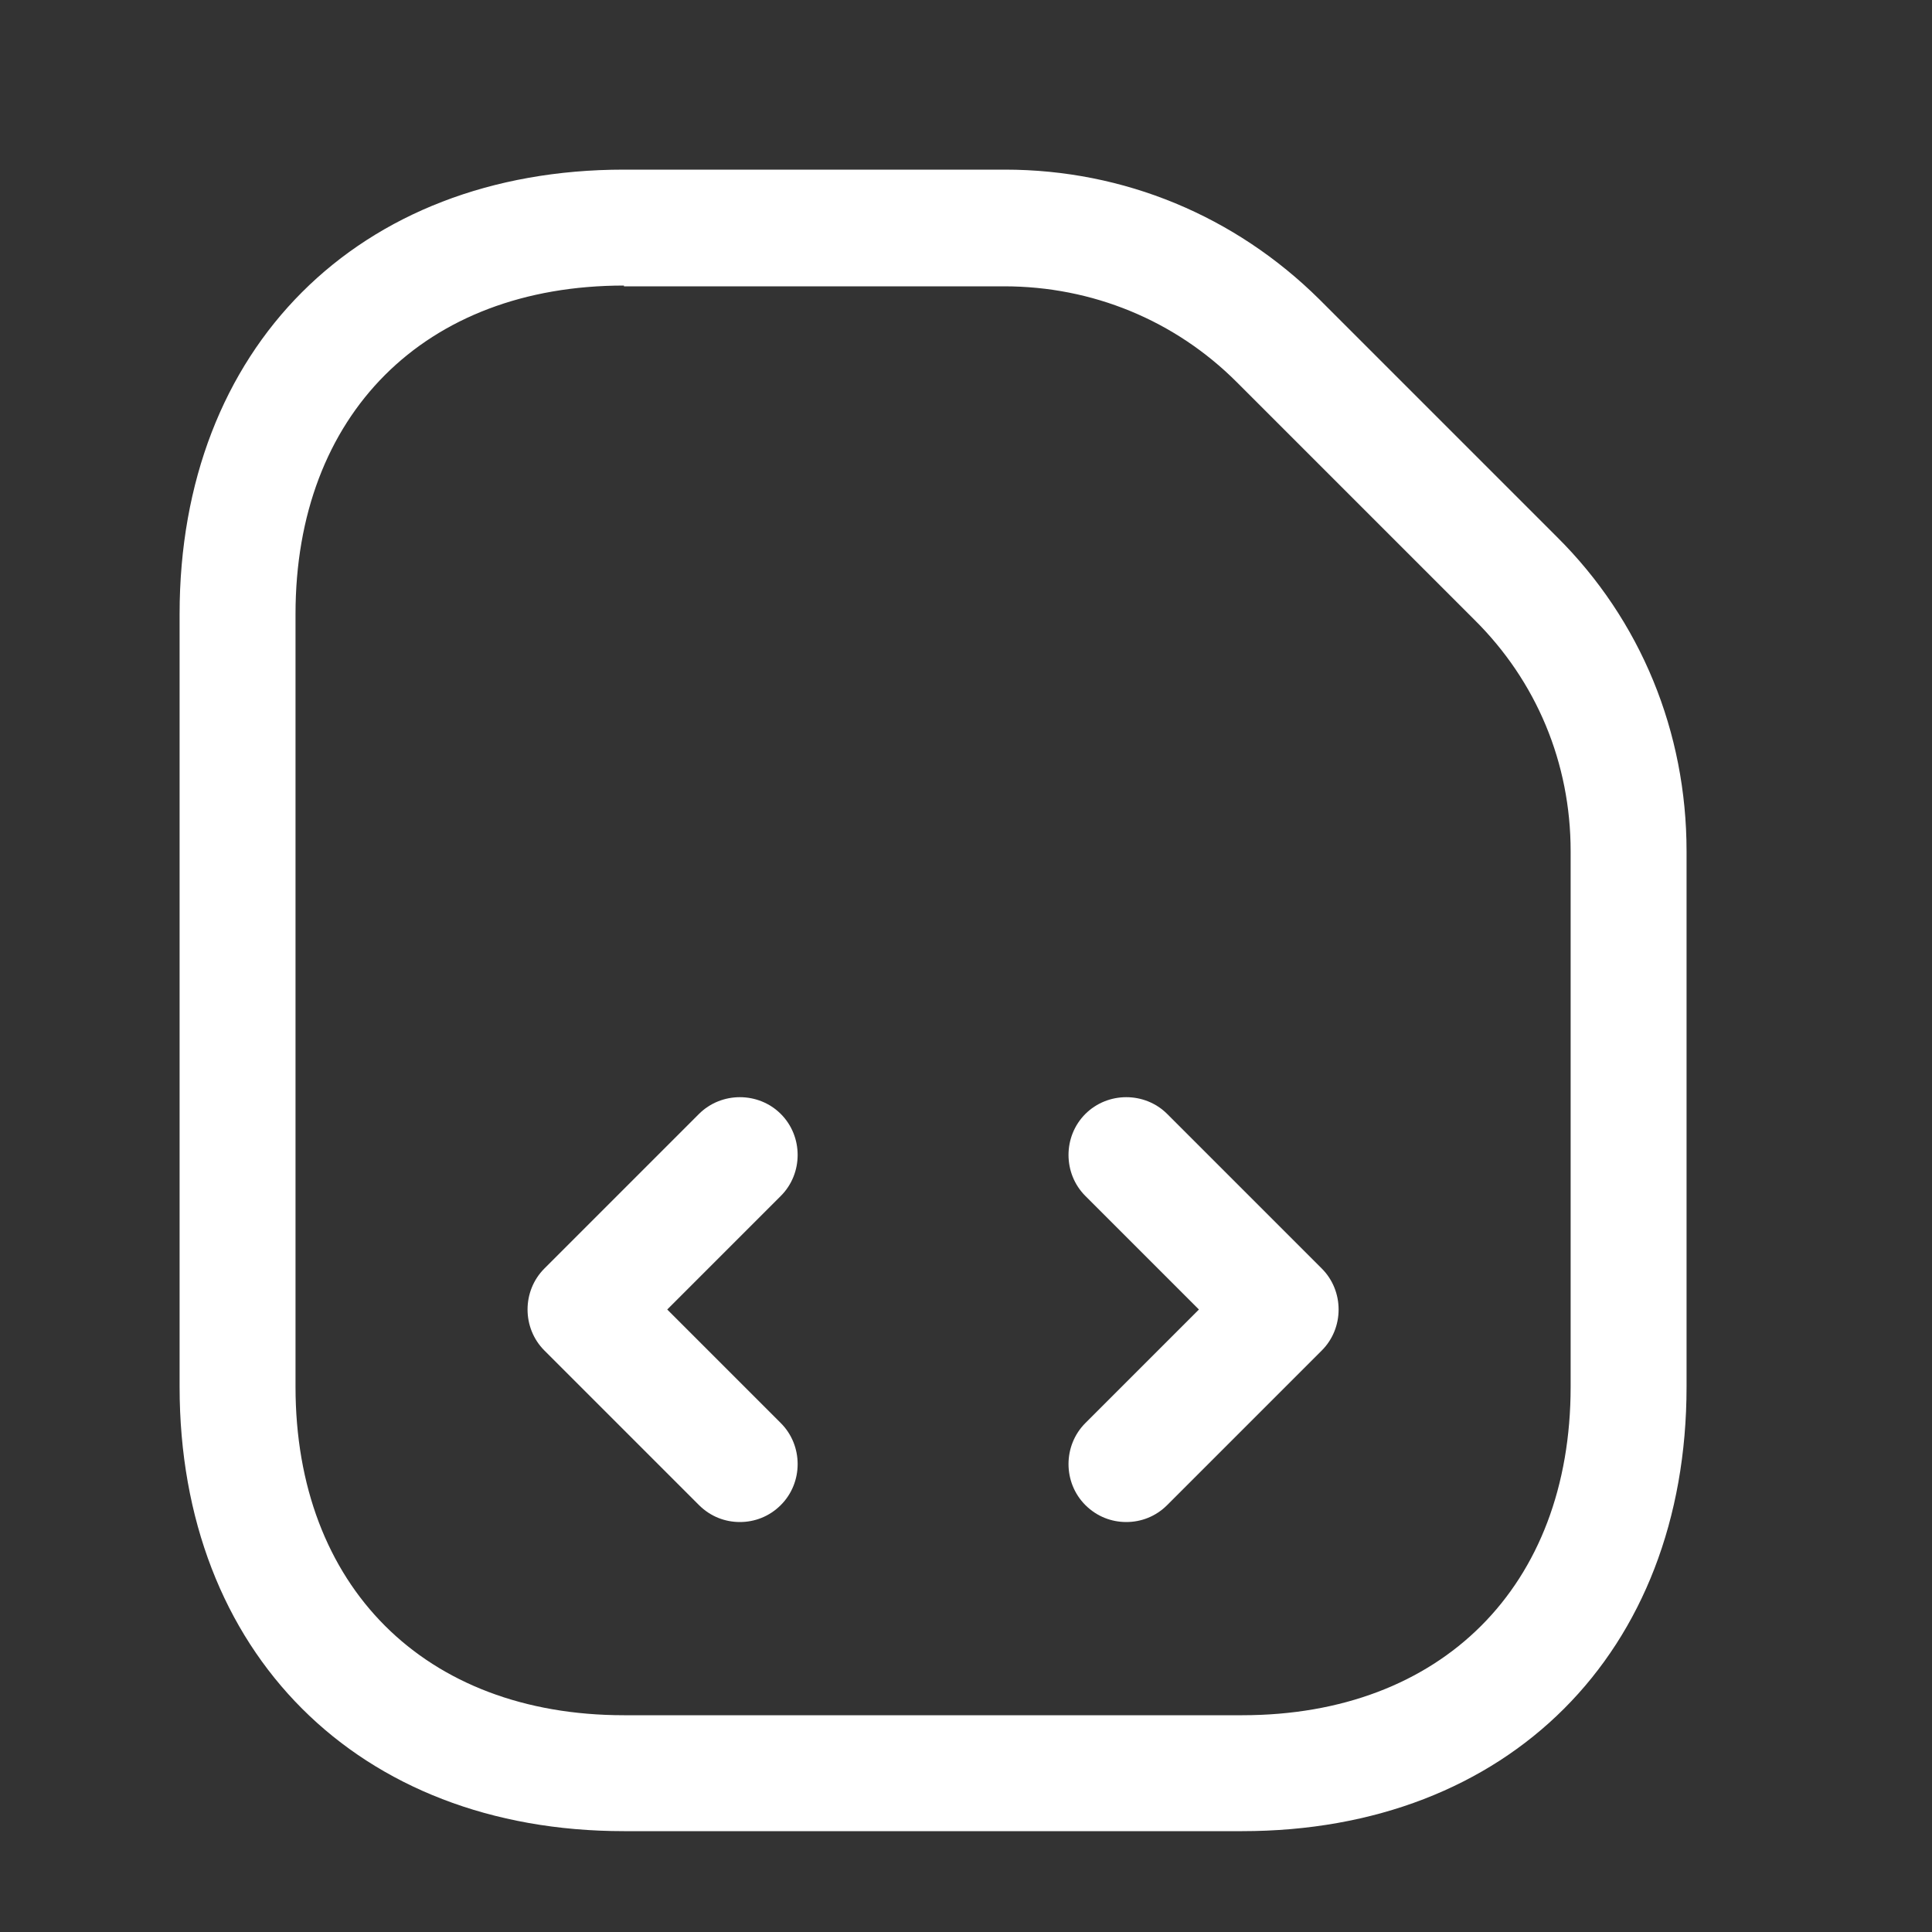 <svg width="25" height="25" viewBox="0 0 25 25" fill="none" xmlns="http://www.w3.org/2000/svg">
<rect x="0" y="0" width="25" height="25" fill="#333333" stroke="none"/>
<path d="M16.074 23.695H8.074C4.634 23.695 2.324 21.385 2.324 17.945V7.945C2.324 4.505 4.634 2.195 8.074 2.195H13.004C14.544 2.195 15.984 2.795 17.074 3.875L20.144 6.945C21.234 8.025 21.824 9.475 21.824 11.015V17.945C21.824 21.385 19.514 23.695 16.074 23.695ZM8.074 3.695C5.494 3.695 3.824 5.365 3.824 7.945V17.945C3.824 20.525 5.494 22.195 8.074 22.195H16.074C18.654 22.195 20.324 20.525 20.324 17.945V11.015C20.324 9.875 19.884 8.815 19.074 8.015L16.004 4.945C15.204 4.145 14.134 3.705 12.994 3.705H8.074V3.695Z" fill="white"/>
<path d="M9.574 19.695C9.384 19.695 9.194 19.625 9.044 19.475L7.044 17.475C6.754 17.185 6.754 16.705 7.044 16.415L9.044 14.415C9.334 14.125 9.814 14.125 10.104 14.415C10.394 14.705 10.394 15.185 10.104 15.475L8.634 16.945L10.104 18.415C10.394 18.705 10.394 19.185 10.104 19.475C9.954 19.625 9.764 19.695 9.574 19.695Z" fill="white"/>
<path d="M14.574 19.695C14.384 19.695 14.194 19.625 14.044 19.475C13.754 19.185 13.754 18.705 14.044 18.415L15.514 16.945L14.044 15.475C13.754 15.185 13.754 14.705 14.044 14.415C14.334 14.125 14.814 14.125 15.104 14.415L17.104 16.415C17.394 16.705 17.394 17.185 17.104 17.475L15.104 19.475C14.954 19.625 14.764 19.695 14.574 19.695Z" fill="white"/>
</svg>
